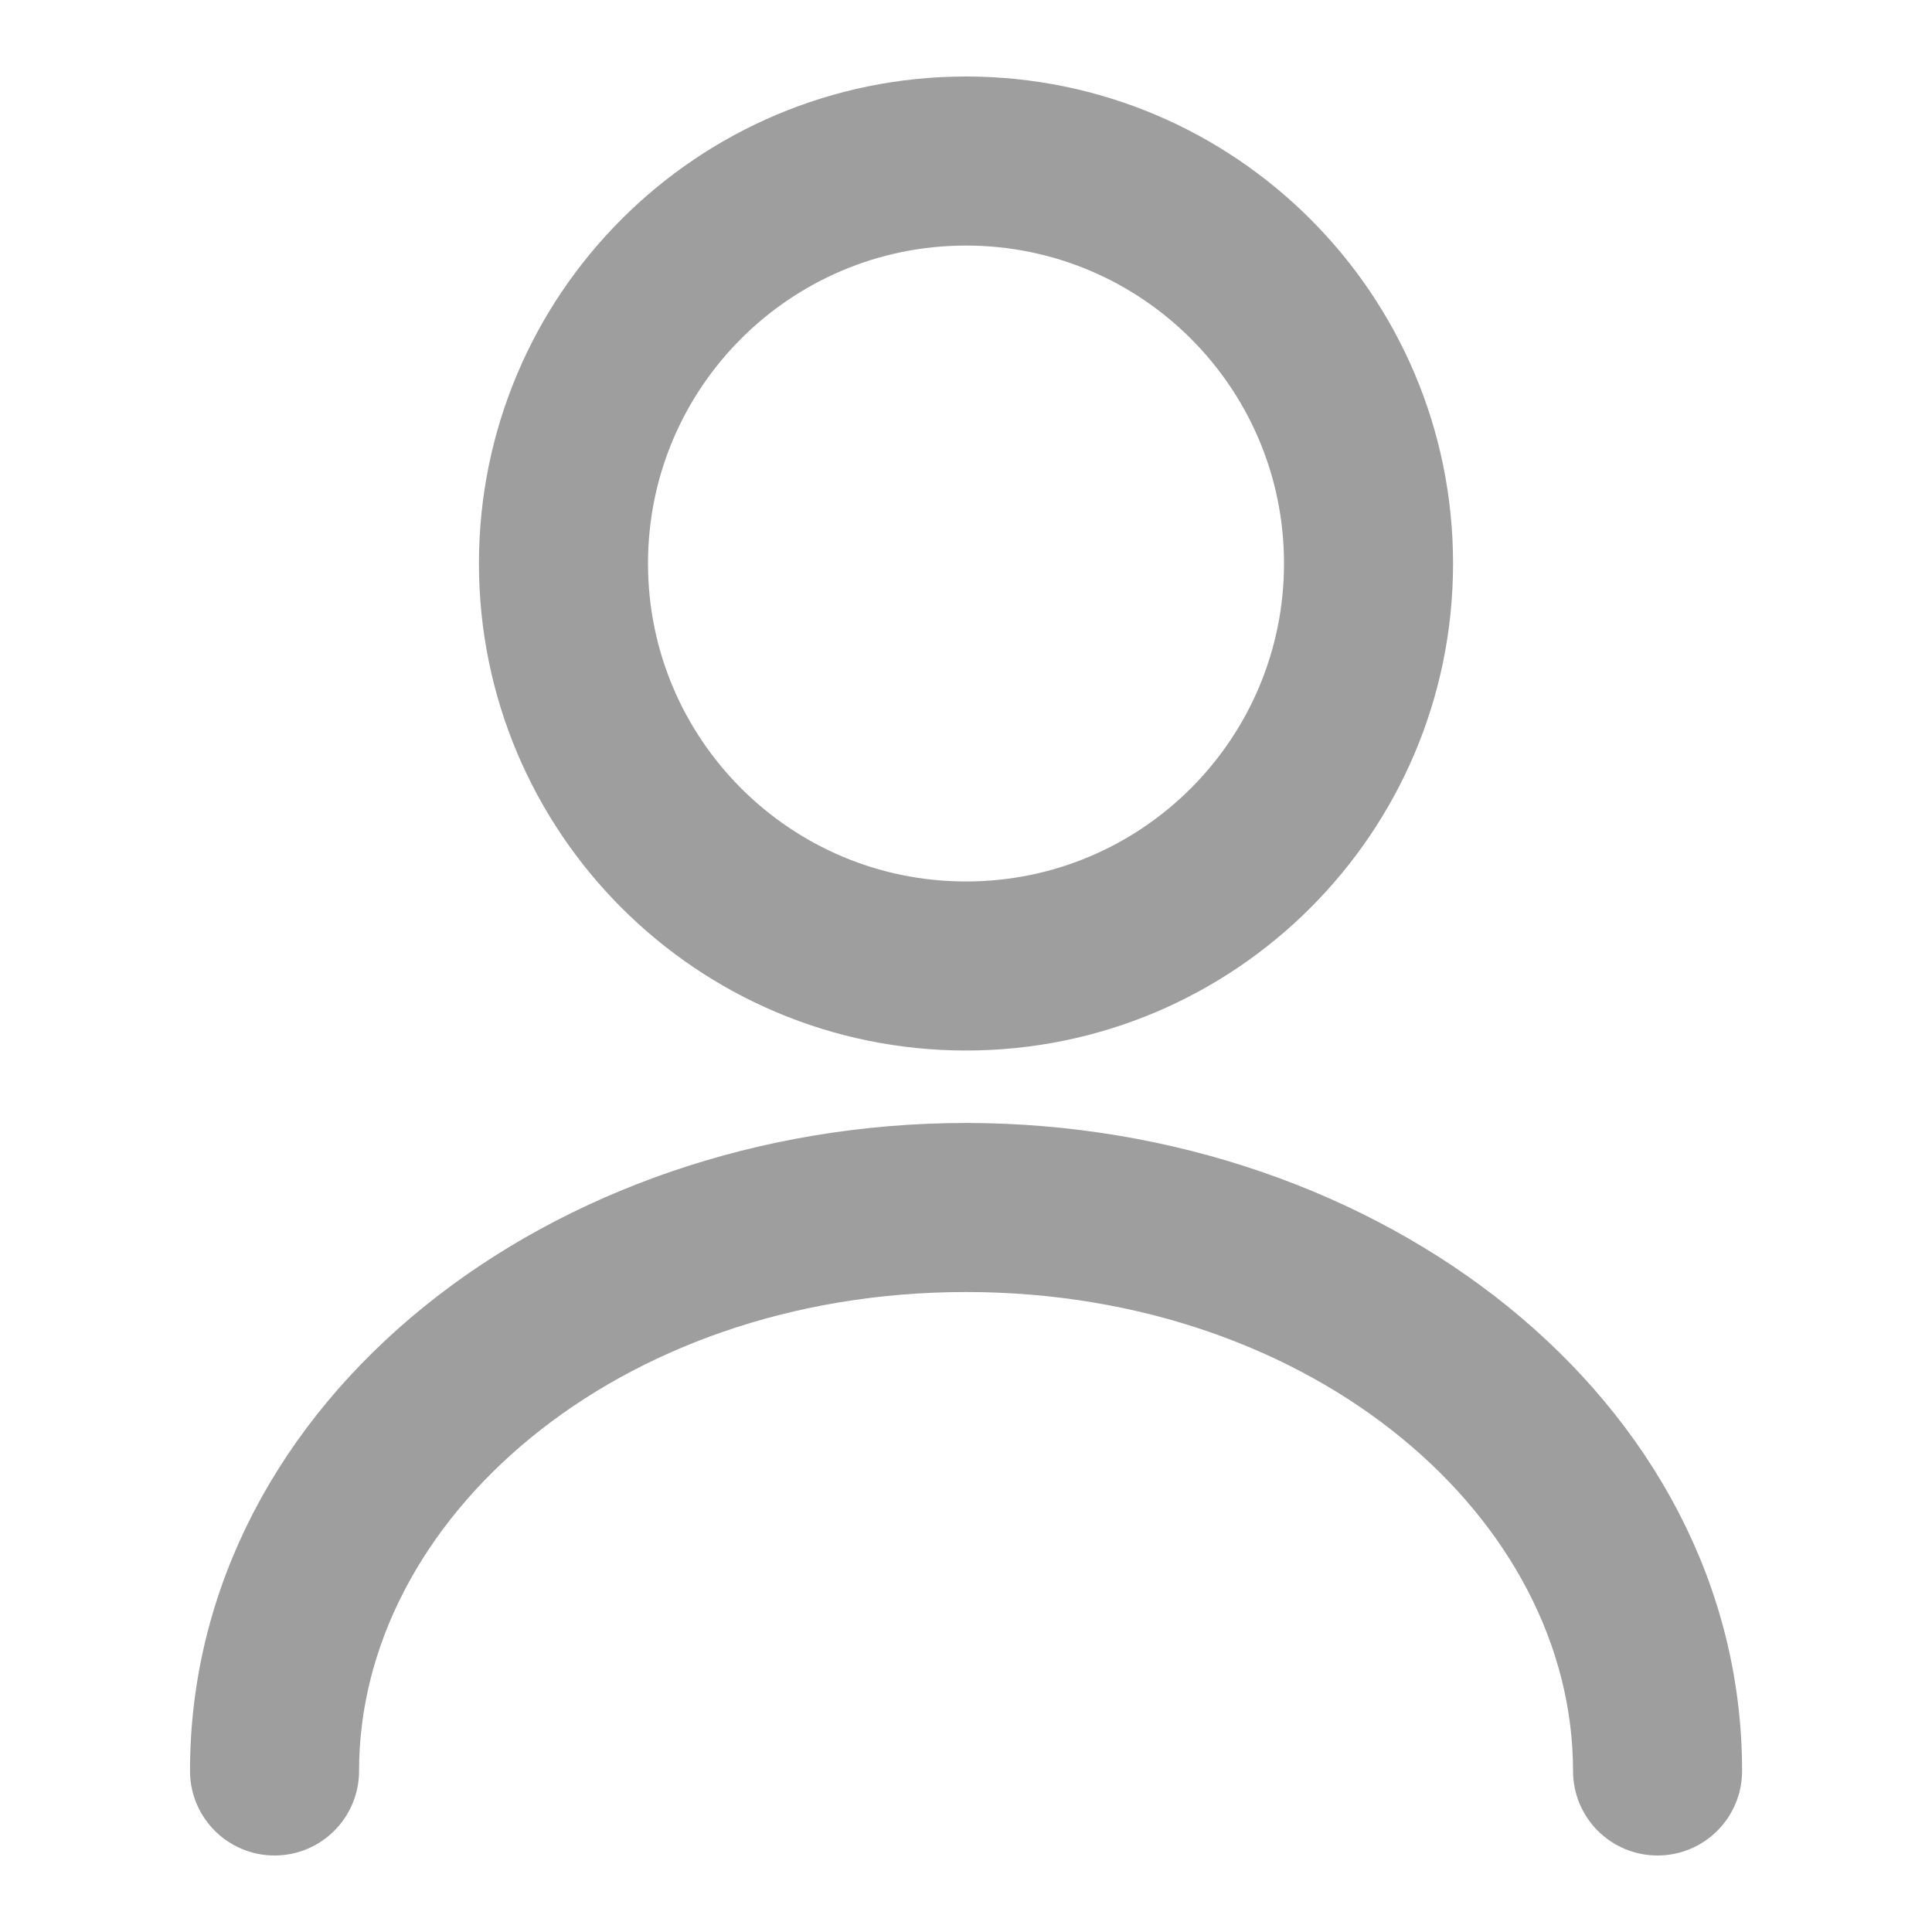 <svg width="20" height="20" viewBox="0 0 20 20" fill="none" xmlns="http://www.w3.org/2000/svg">
<path fill-rule="evenodd" clip-rule="evenodd" d="M10 1.042C7.354 1.042 5.208 3.187 5.208 5.833C5.208 8.48 7.354 10.625 10 10.625C12.646 10.625 14.792 8.48 14.792 5.833C14.792 3.187 12.646 1.042 10 1.042ZM6.458 5.833C6.458 3.877 8.044 2.292 10 2.292C11.956 2.292 13.542 3.877 13.542 5.833C13.542 7.789 11.956 9.375 10 9.375C8.044 9.375 6.458 7.789 6.458 5.833Z" fill="#9E9E9E"/>
<path d="M10 11.875C5.831 11.875 2.217 14.649 2.217 18.333C2.217 18.678 2.497 18.958 2.842 18.958C3.187 18.958 3.467 18.678 3.467 18.333C3.467 15.567 6.269 13.125 10 13.125C13.731 13.125 16.534 15.567 16.534 18.333C16.534 18.678 16.813 18.958 17.159 18.958C17.504 18.958 17.784 18.678 17.784 18.333C17.784 14.649 14.169 11.875 10 11.875Z" fill="#9E9E9E"/>
<path fill-rule="evenodd" clip-rule="evenodd" d="M10 1.042C7.354 1.042 5.208 3.187 5.208 5.833C5.208 8.48 7.354 10.625 10 10.625C12.646 10.625 14.792 8.48 14.792 5.833C14.792 3.187 12.646 1.042 10 1.042ZM6.458 5.833C6.458 3.877 8.044 2.292 10 2.292C11.956 2.292 13.542 3.877 13.542 5.833C13.542 7.789 11.956 9.375 10 9.375C8.044 9.375 6.458 7.789 6.458 5.833Z" stroke="#9E9E9E" stroke-width="0.5" stroke-linecap="round" stroke-linejoin="round"/>
<path d="M10 11.875C5.831 11.875 2.217 14.649 2.217 18.333C2.217 18.678 2.497 18.958 2.842 18.958C3.187 18.958 3.467 18.678 3.467 18.333C3.467 15.567 6.269 13.125 10 13.125C13.731 13.125 16.534 15.567 16.534 18.333C16.534 18.678 16.813 18.958 17.159 18.958C17.504 18.958 17.784 18.678 17.784 18.333C17.784 14.649 14.169 11.875 10 11.875Z" stroke="#9E9E9E" stroke-width="0.5" stroke-linecap="round" stroke-linejoin="round"/>
</svg>
